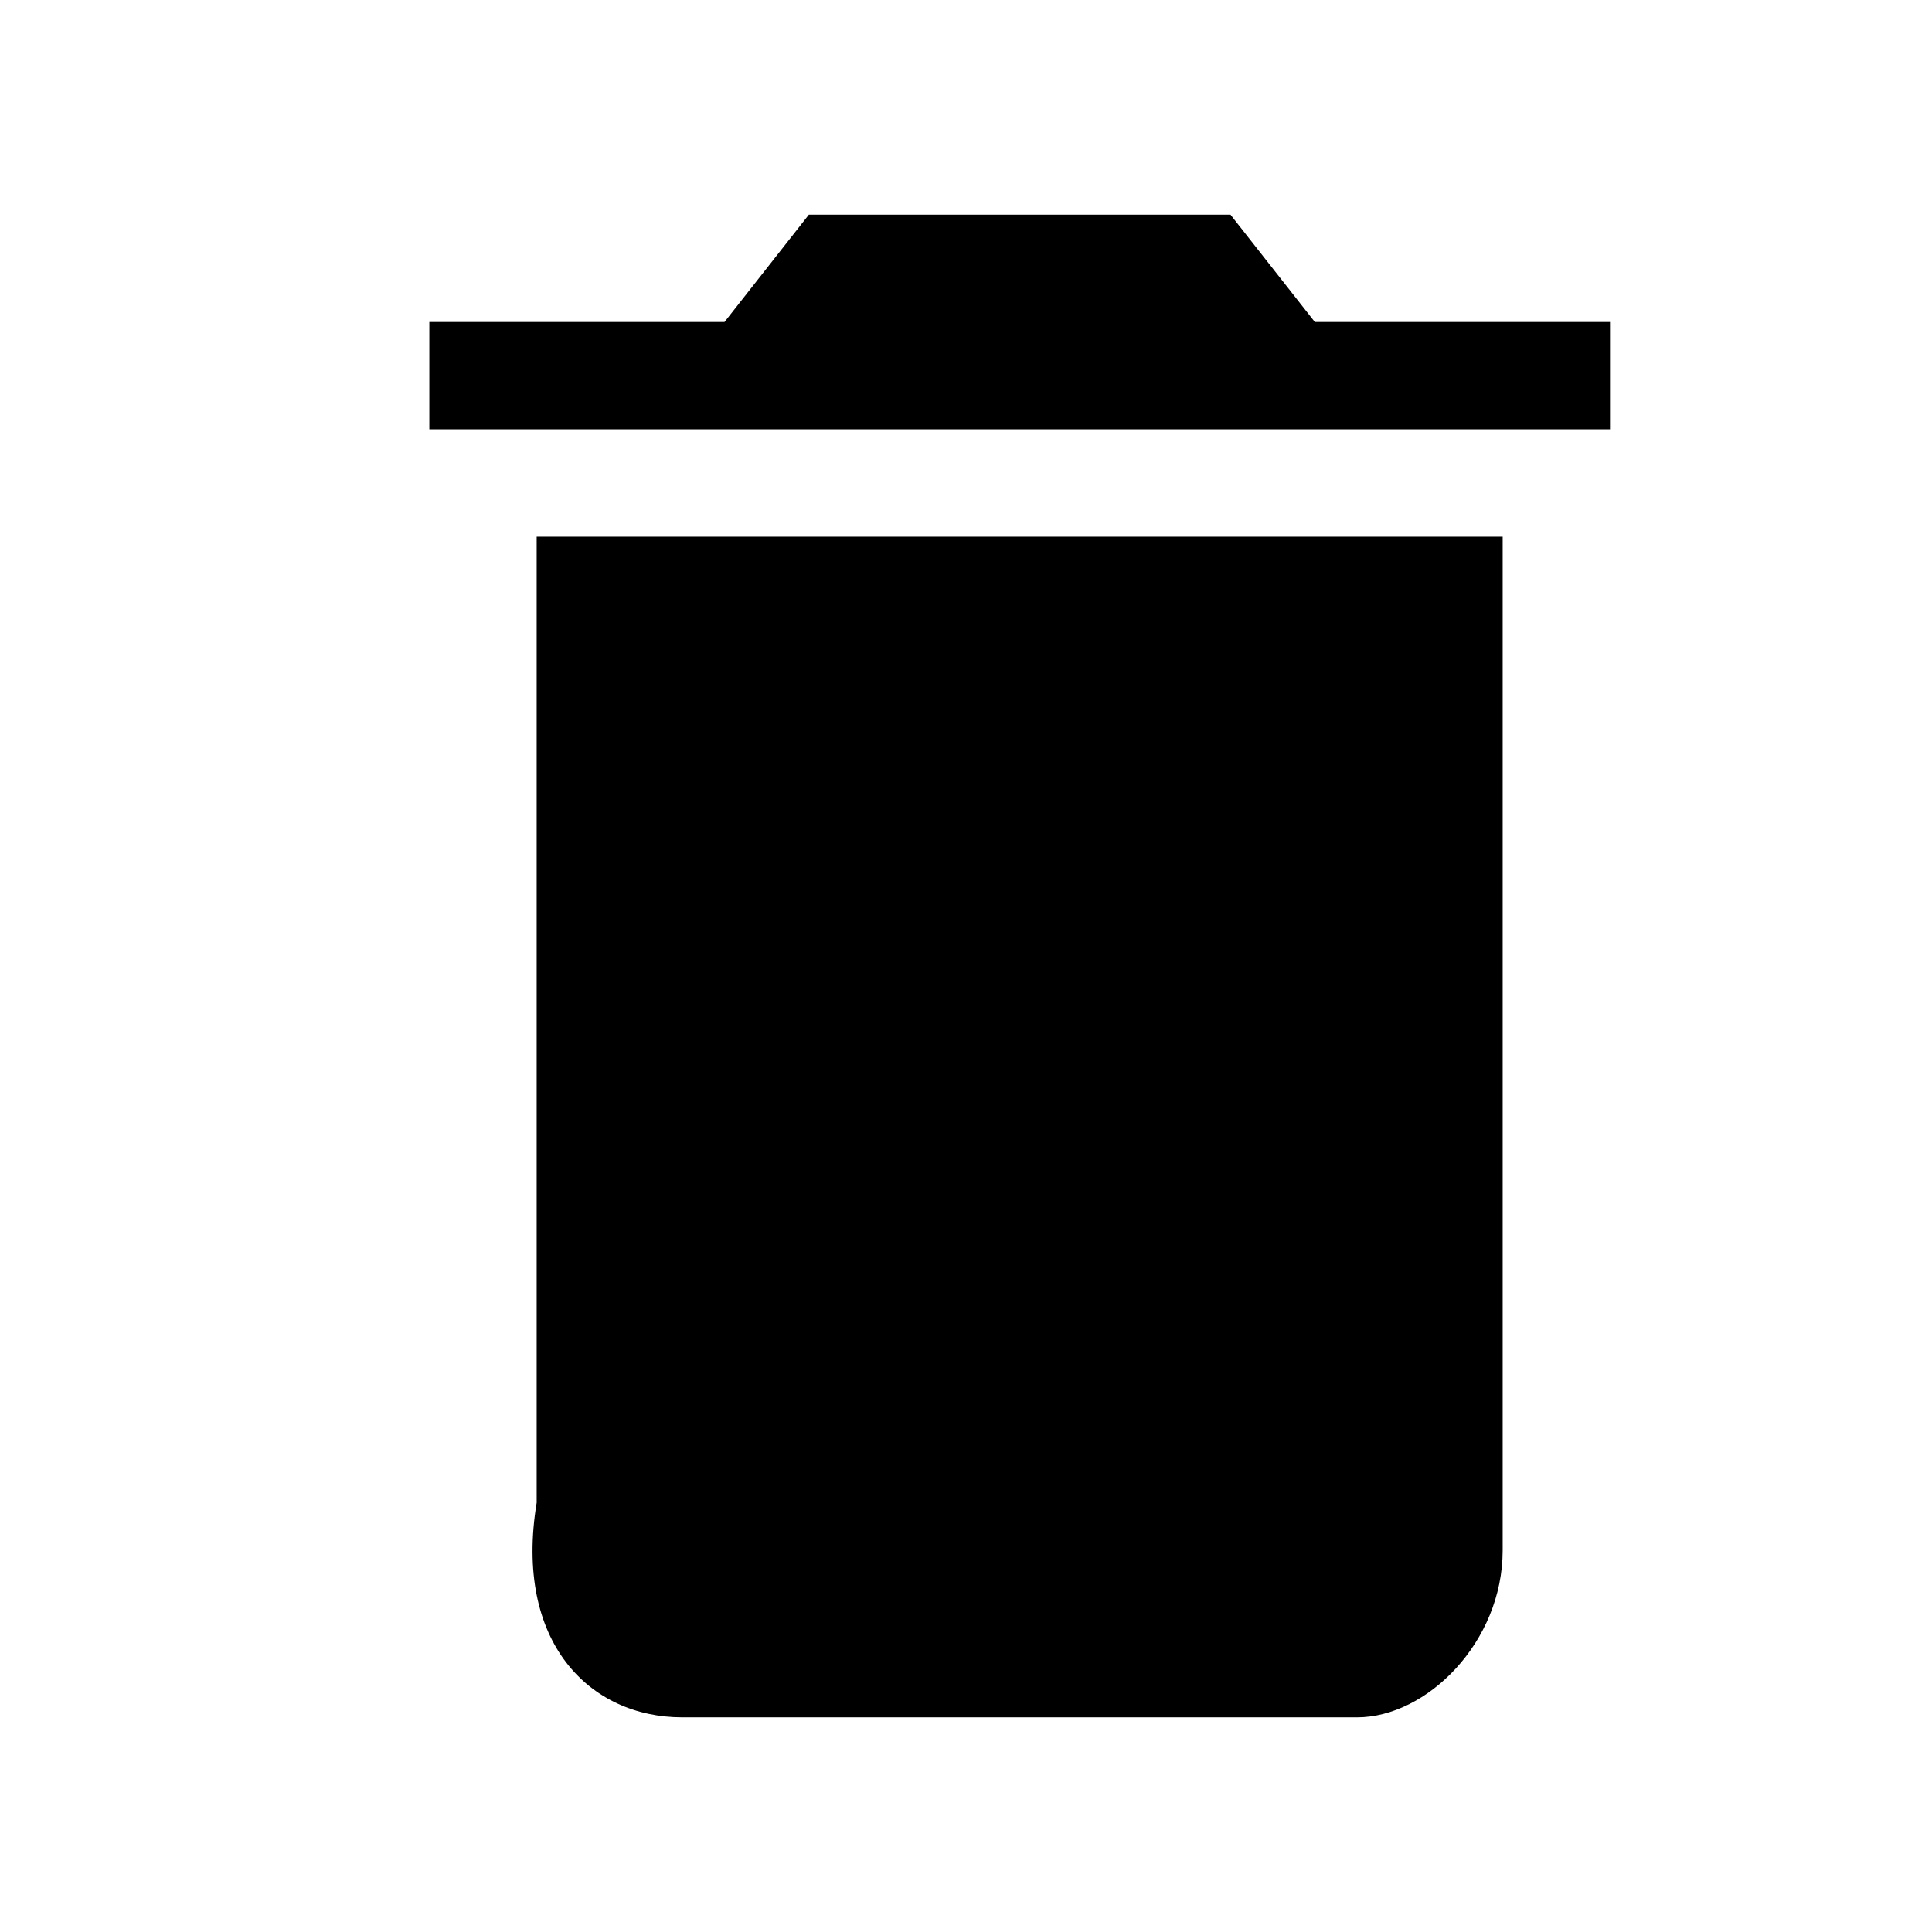 <svg xmlns="http://www.w3.org/2000/svg" width="18" height="18" viewBox="0 0 18 18">
  <path d="M5.0 14.0C4.786 15.3 5.493 16.0 6.357 16.0L12.643 16.0C13.293 16.0 14.0 15.3 14.0 14.444L14.0 5.0L5.0 5.0L5.0 14.444ZM15.0 3.0L12.25 3.0L11.464 2.0L7.536 2.0L6.75 3.0L4.0 3.0L4.0 4.0L15.0 4.0L15.0 2.778Z" />
</svg>